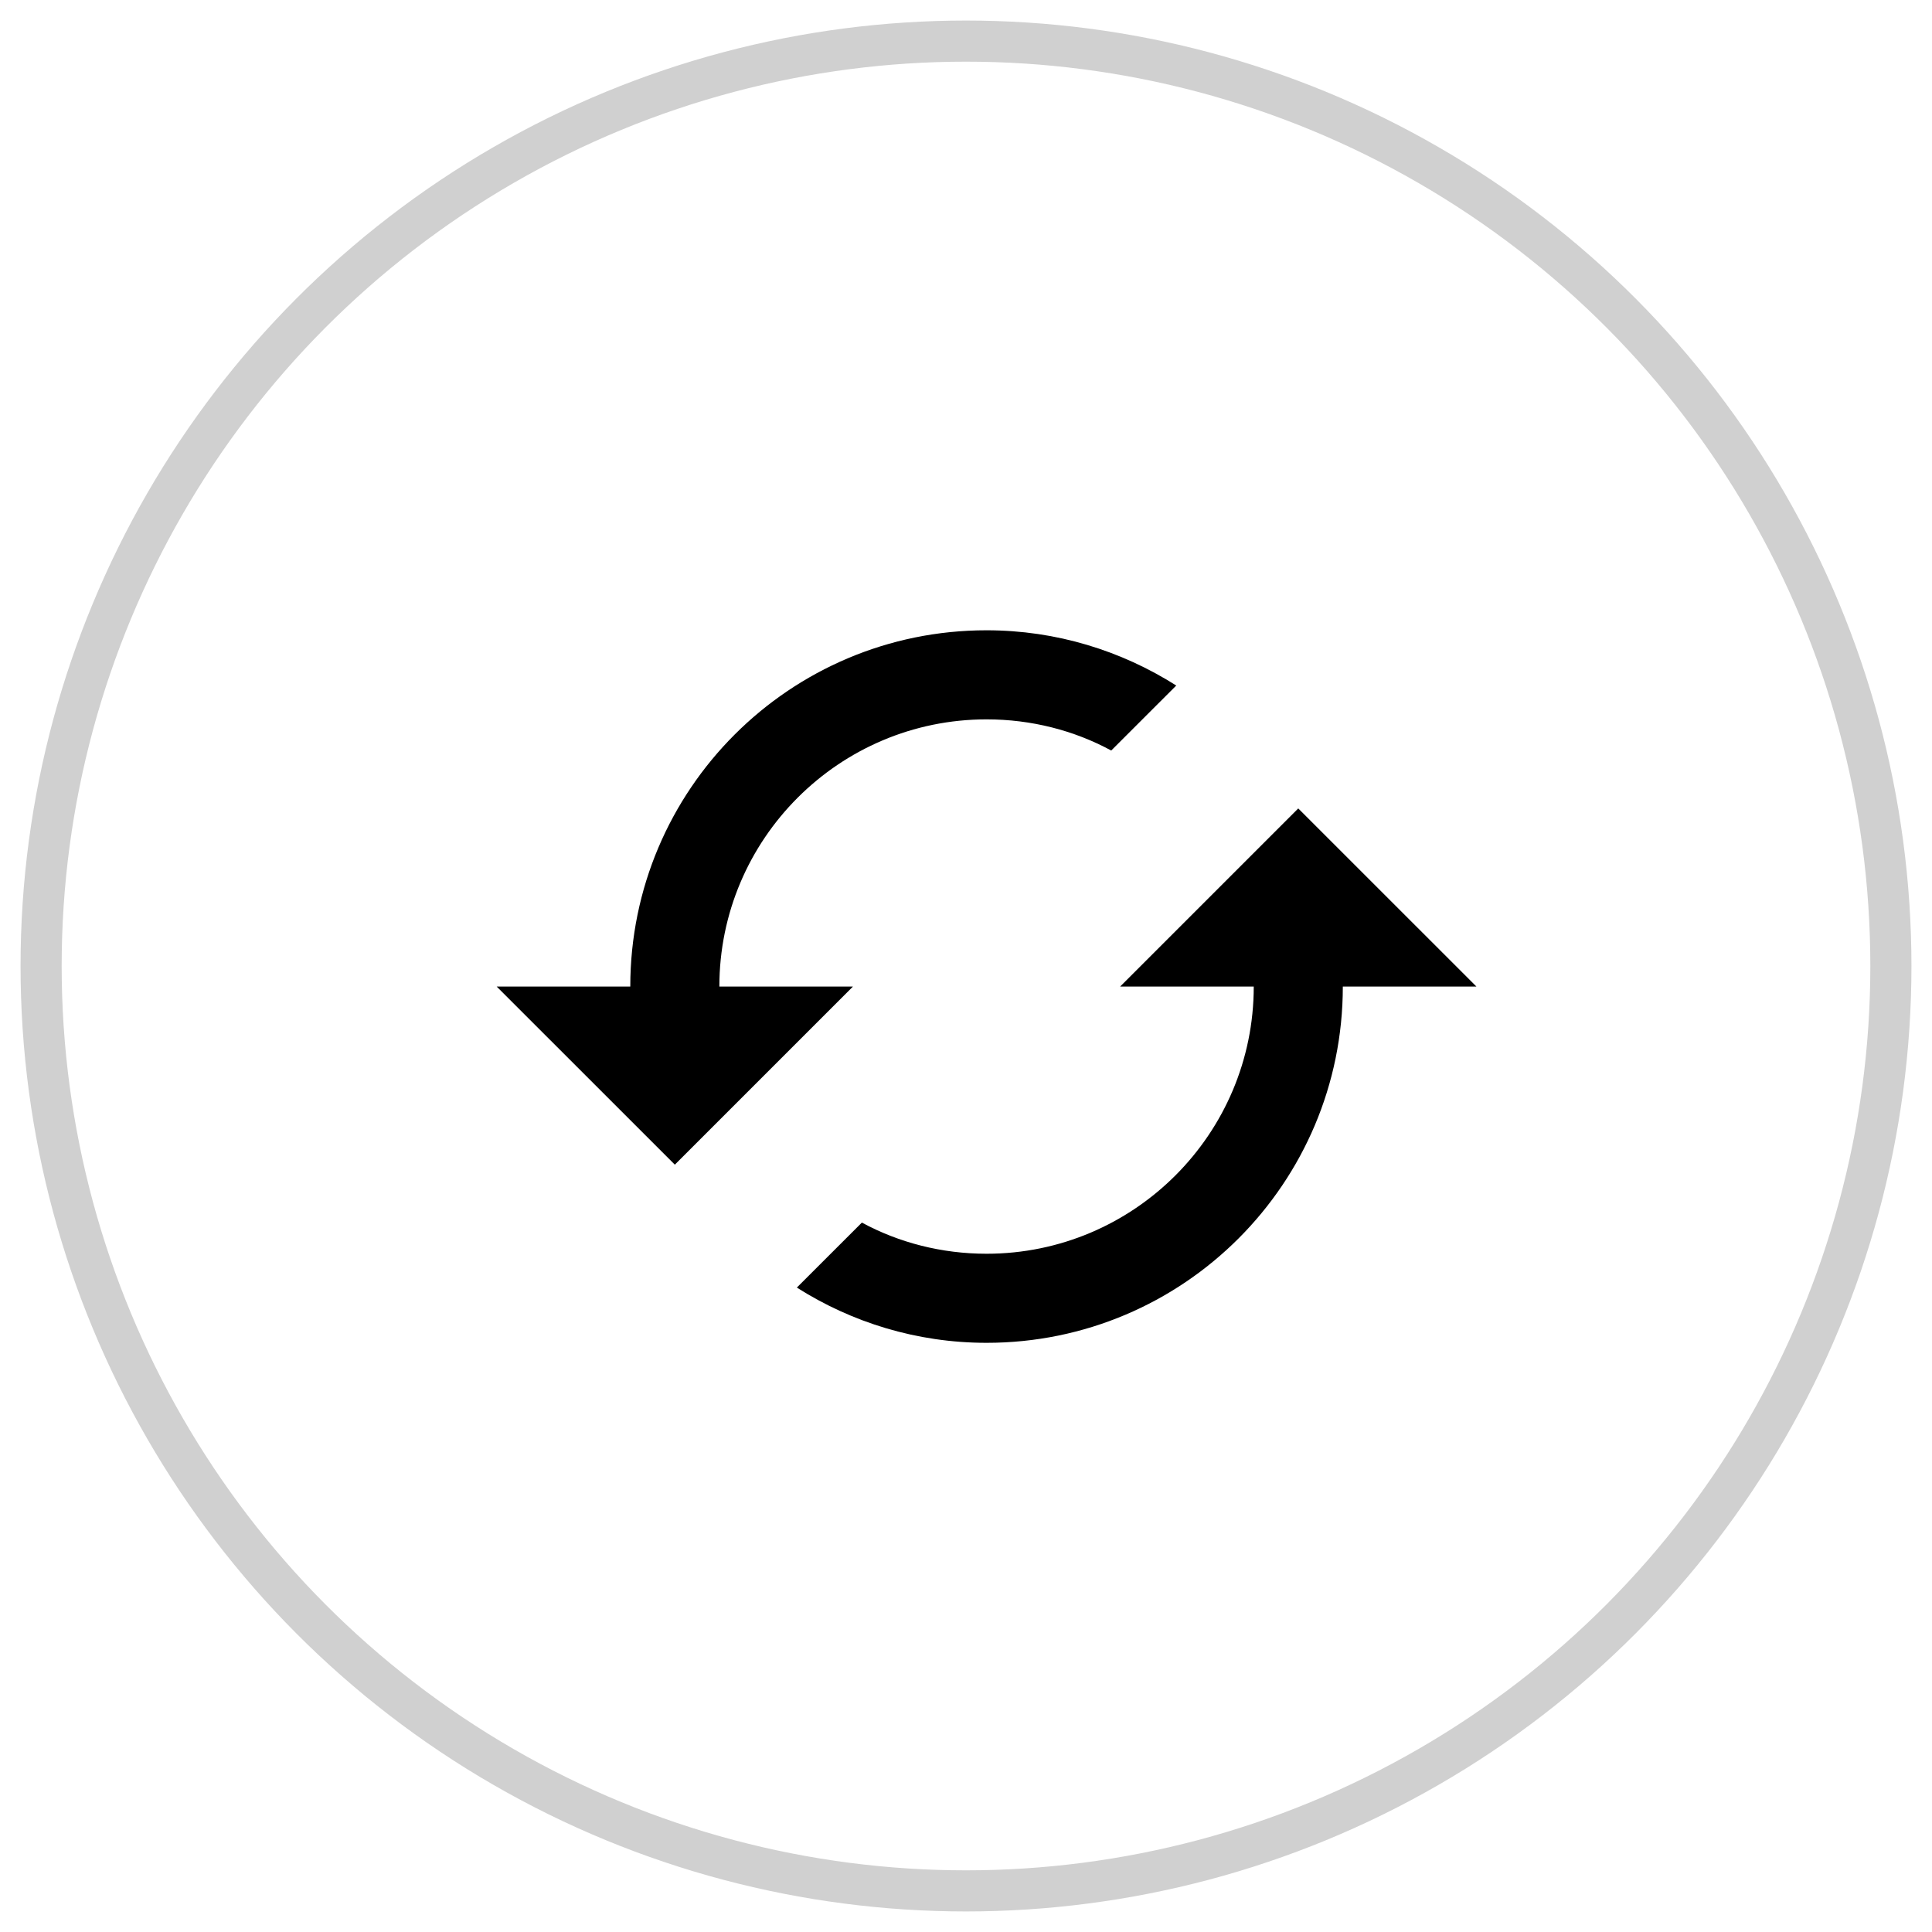<?xml version="1.0" encoding="UTF-8"?>
<svg width="47px" height="47px" viewBox="0 0 47 47" version="1.1" xmlns="http://www.w3.org/2000/svg" xmlns:xlink="http://www.w3.org/1999/xlink">
    <!-- Generator: Sketch 52.1 (67048) - http://www.bohemiancoding.com/sketch -->
    <title>btn-reload</title>
    <desc>Created with Sketch.</desc>
    <g id="Page-1" stroke="none" stroke-width="1" fill="none" fill-rule="evenodd">
        <g id="Home" transform="translate(-697, -1447)">
            <g id="btn-reload" transform="translate(698, 1448)">
                <circle id="Oval" stroke="#D0D0D0" cx="22.5" cy="22.5" r="22.5"></circle>
                <g id="baseline-cached-24px" transform="translate(10, 10)">
                    <path d="M20.583,8.667 L16.25,13 L19.5,13 C19.5,16.586 16.586,19.5 13,19.5 C11.906,19.5 10.866,19.229 9.967,18.742 L8.385,20.323 C9.717,21.168 11.299,21.667 13,21.667 C17.788,21.667 21.667,17.788 21.667,13 L24.917,13 L20.583,8.667 Z M6.5,13 C6.5,9.414 9.414,6.5 13,6.5 C14.094,6.5 15.134,6.771 16.033,7.258 L17.615,5.677 C16.282,4.832 14.701,4.333 13,4.333 C8.212,4.333 4.333,8.212 4.333,13 L1.083,13 L5.417,17.333 L9.75,13 L6.5,13 Z" id="Shape" fill="#000000" fill-rule="nonzero"></path>
                    <polygon id="Path" points="0 0 26 0 26 26 0 26"></polygon>
                </g>
            </g>
        </g>
    </g>
</svg>
